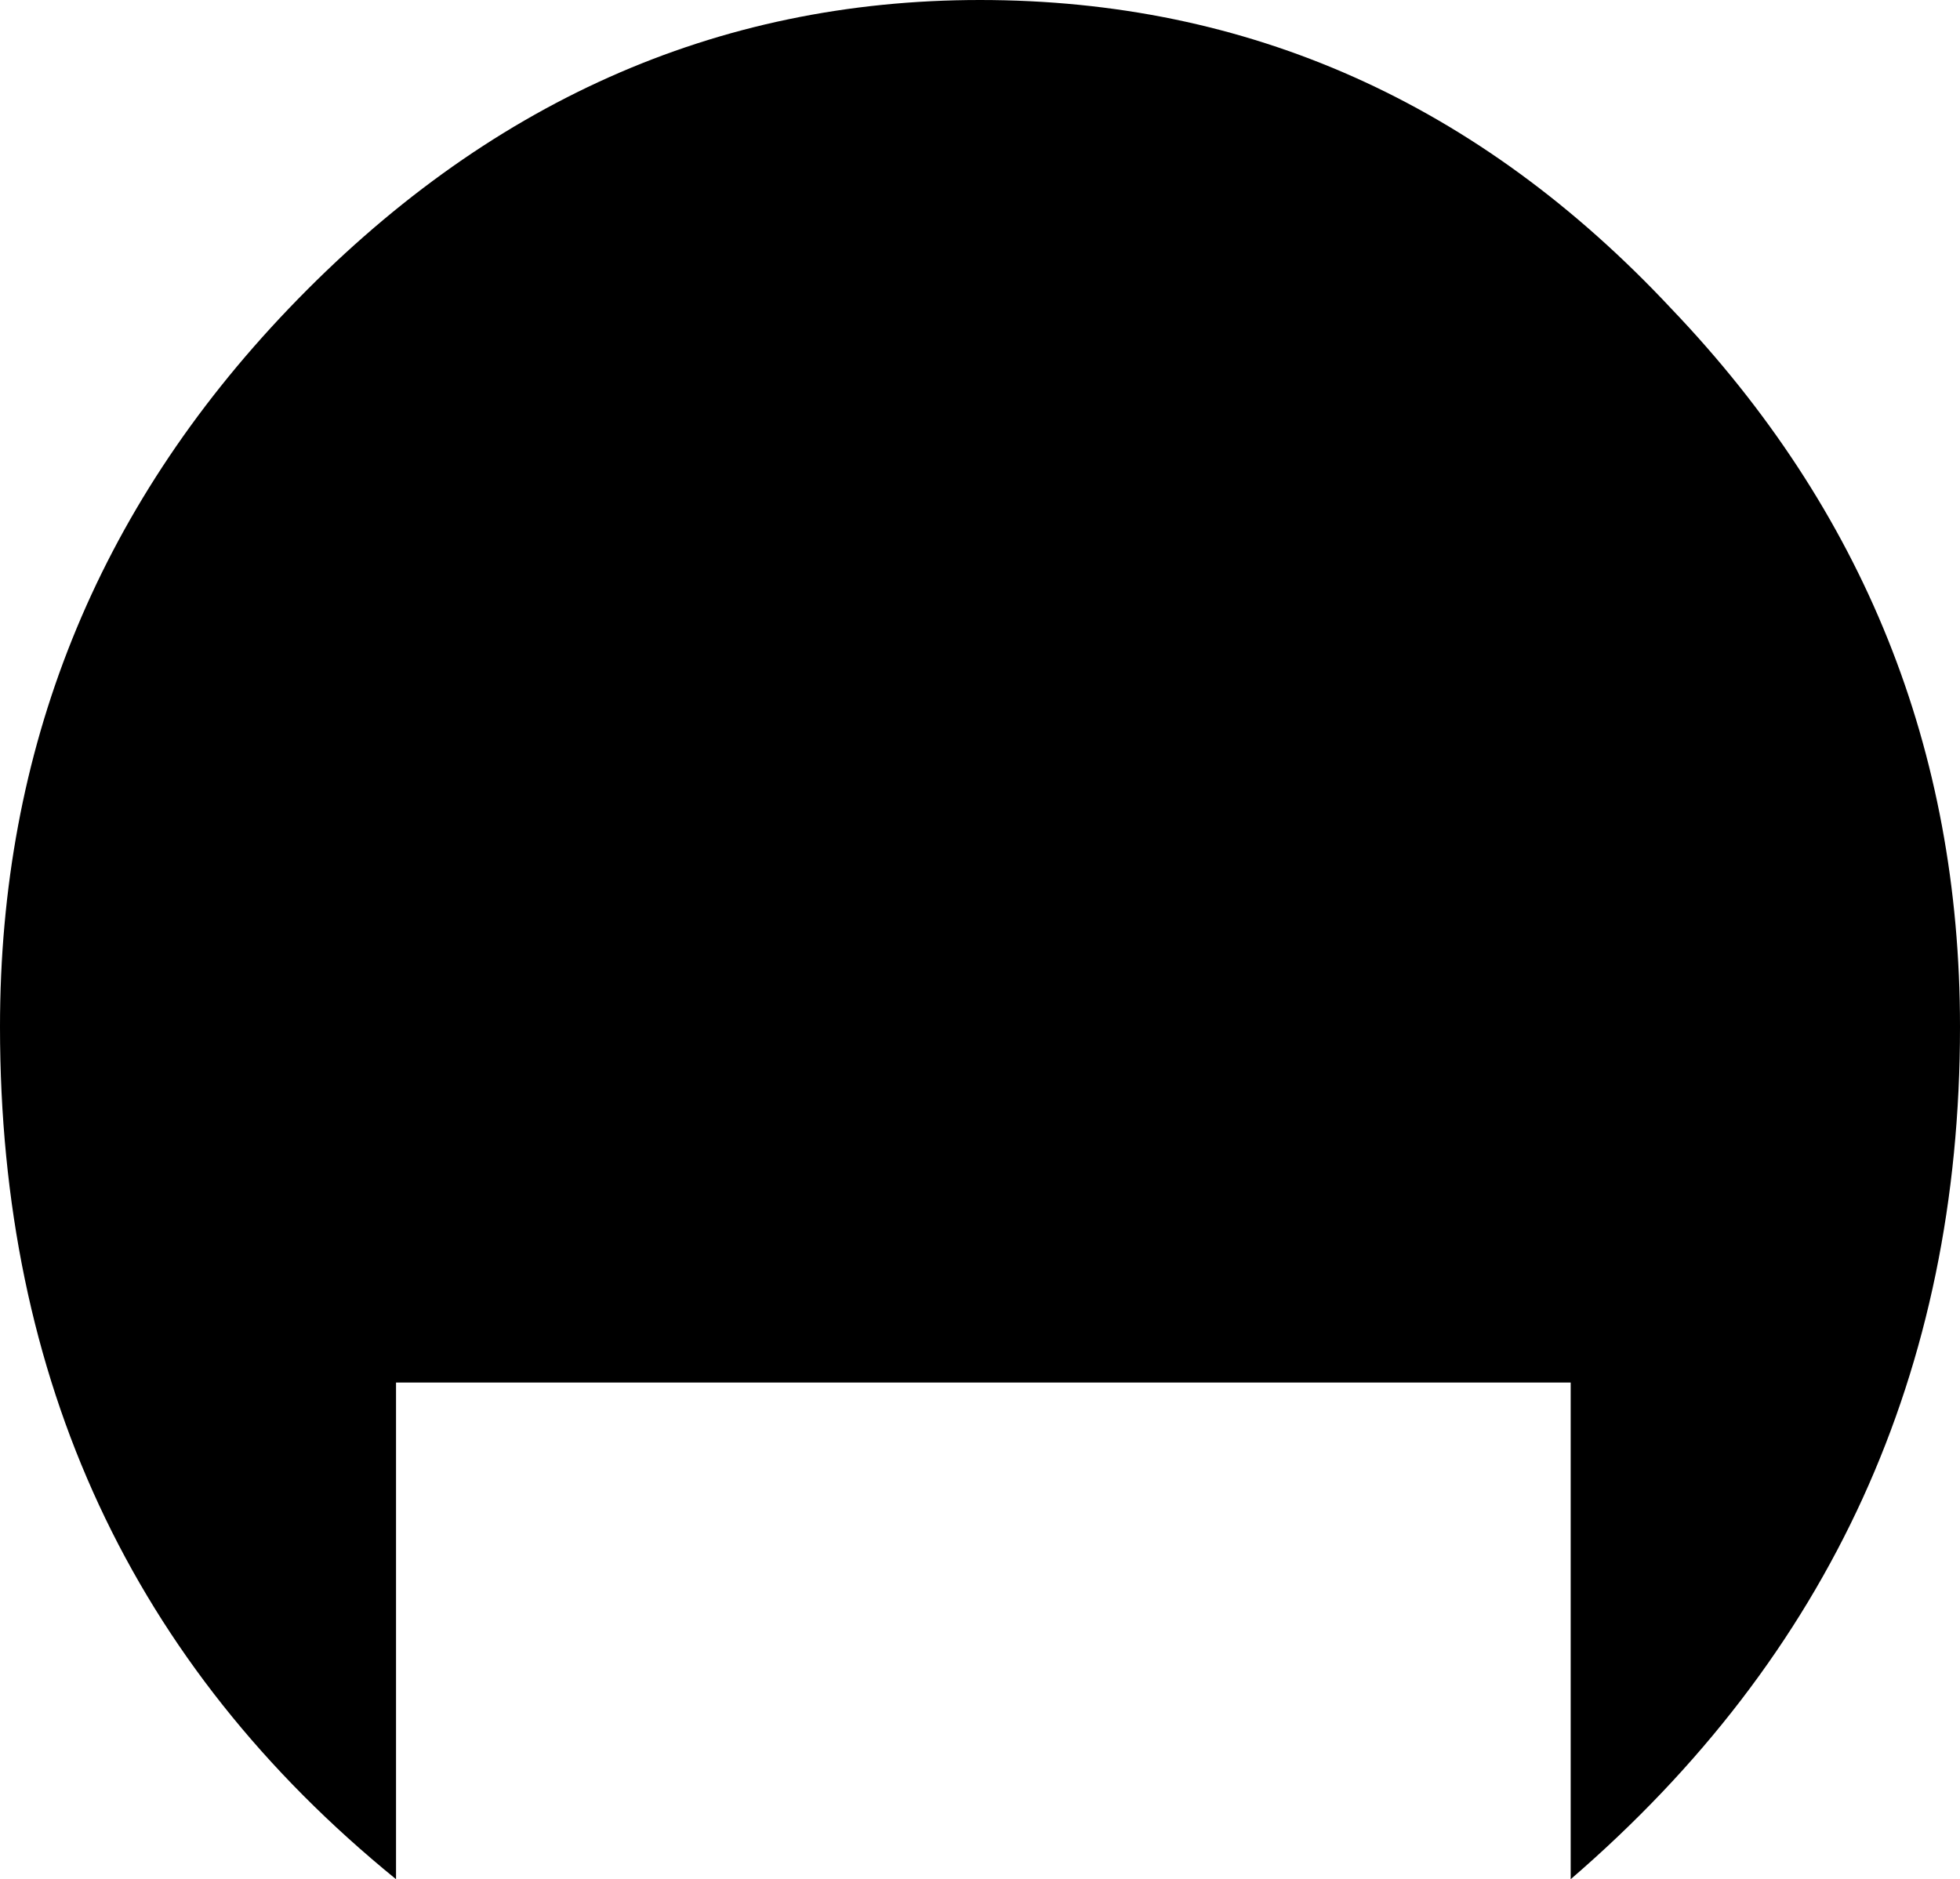 <?xml version="1.0" encoding="UTF-8" standalone="no"?>
<svg xmlns:xlink="http://www.w3.org/1999/xlink" height="14.0px" width="14.6px" xmlns="http://www.w3.org/2000/svg">
  <g transform="matrix(1.0, 0.0, 0.0, 1.0, -392.6, -218.05)">
    <path d="M405.05 220.35 Q407.2 222.6 407.2 225.7 407.2 229.55 404.3 232.05 L404.3 228.35 395.55 228.35 395.55 232.05 Q392.6 229.65 392.6 225.7 392.6 222.6 394.75 220.35 396.95 218.05 399.9 218.05 402.9 218.05 405.05 220.35" fill="#000000" fill-rule="evenodd" stroke="none"/>
  </g>
</svg>
